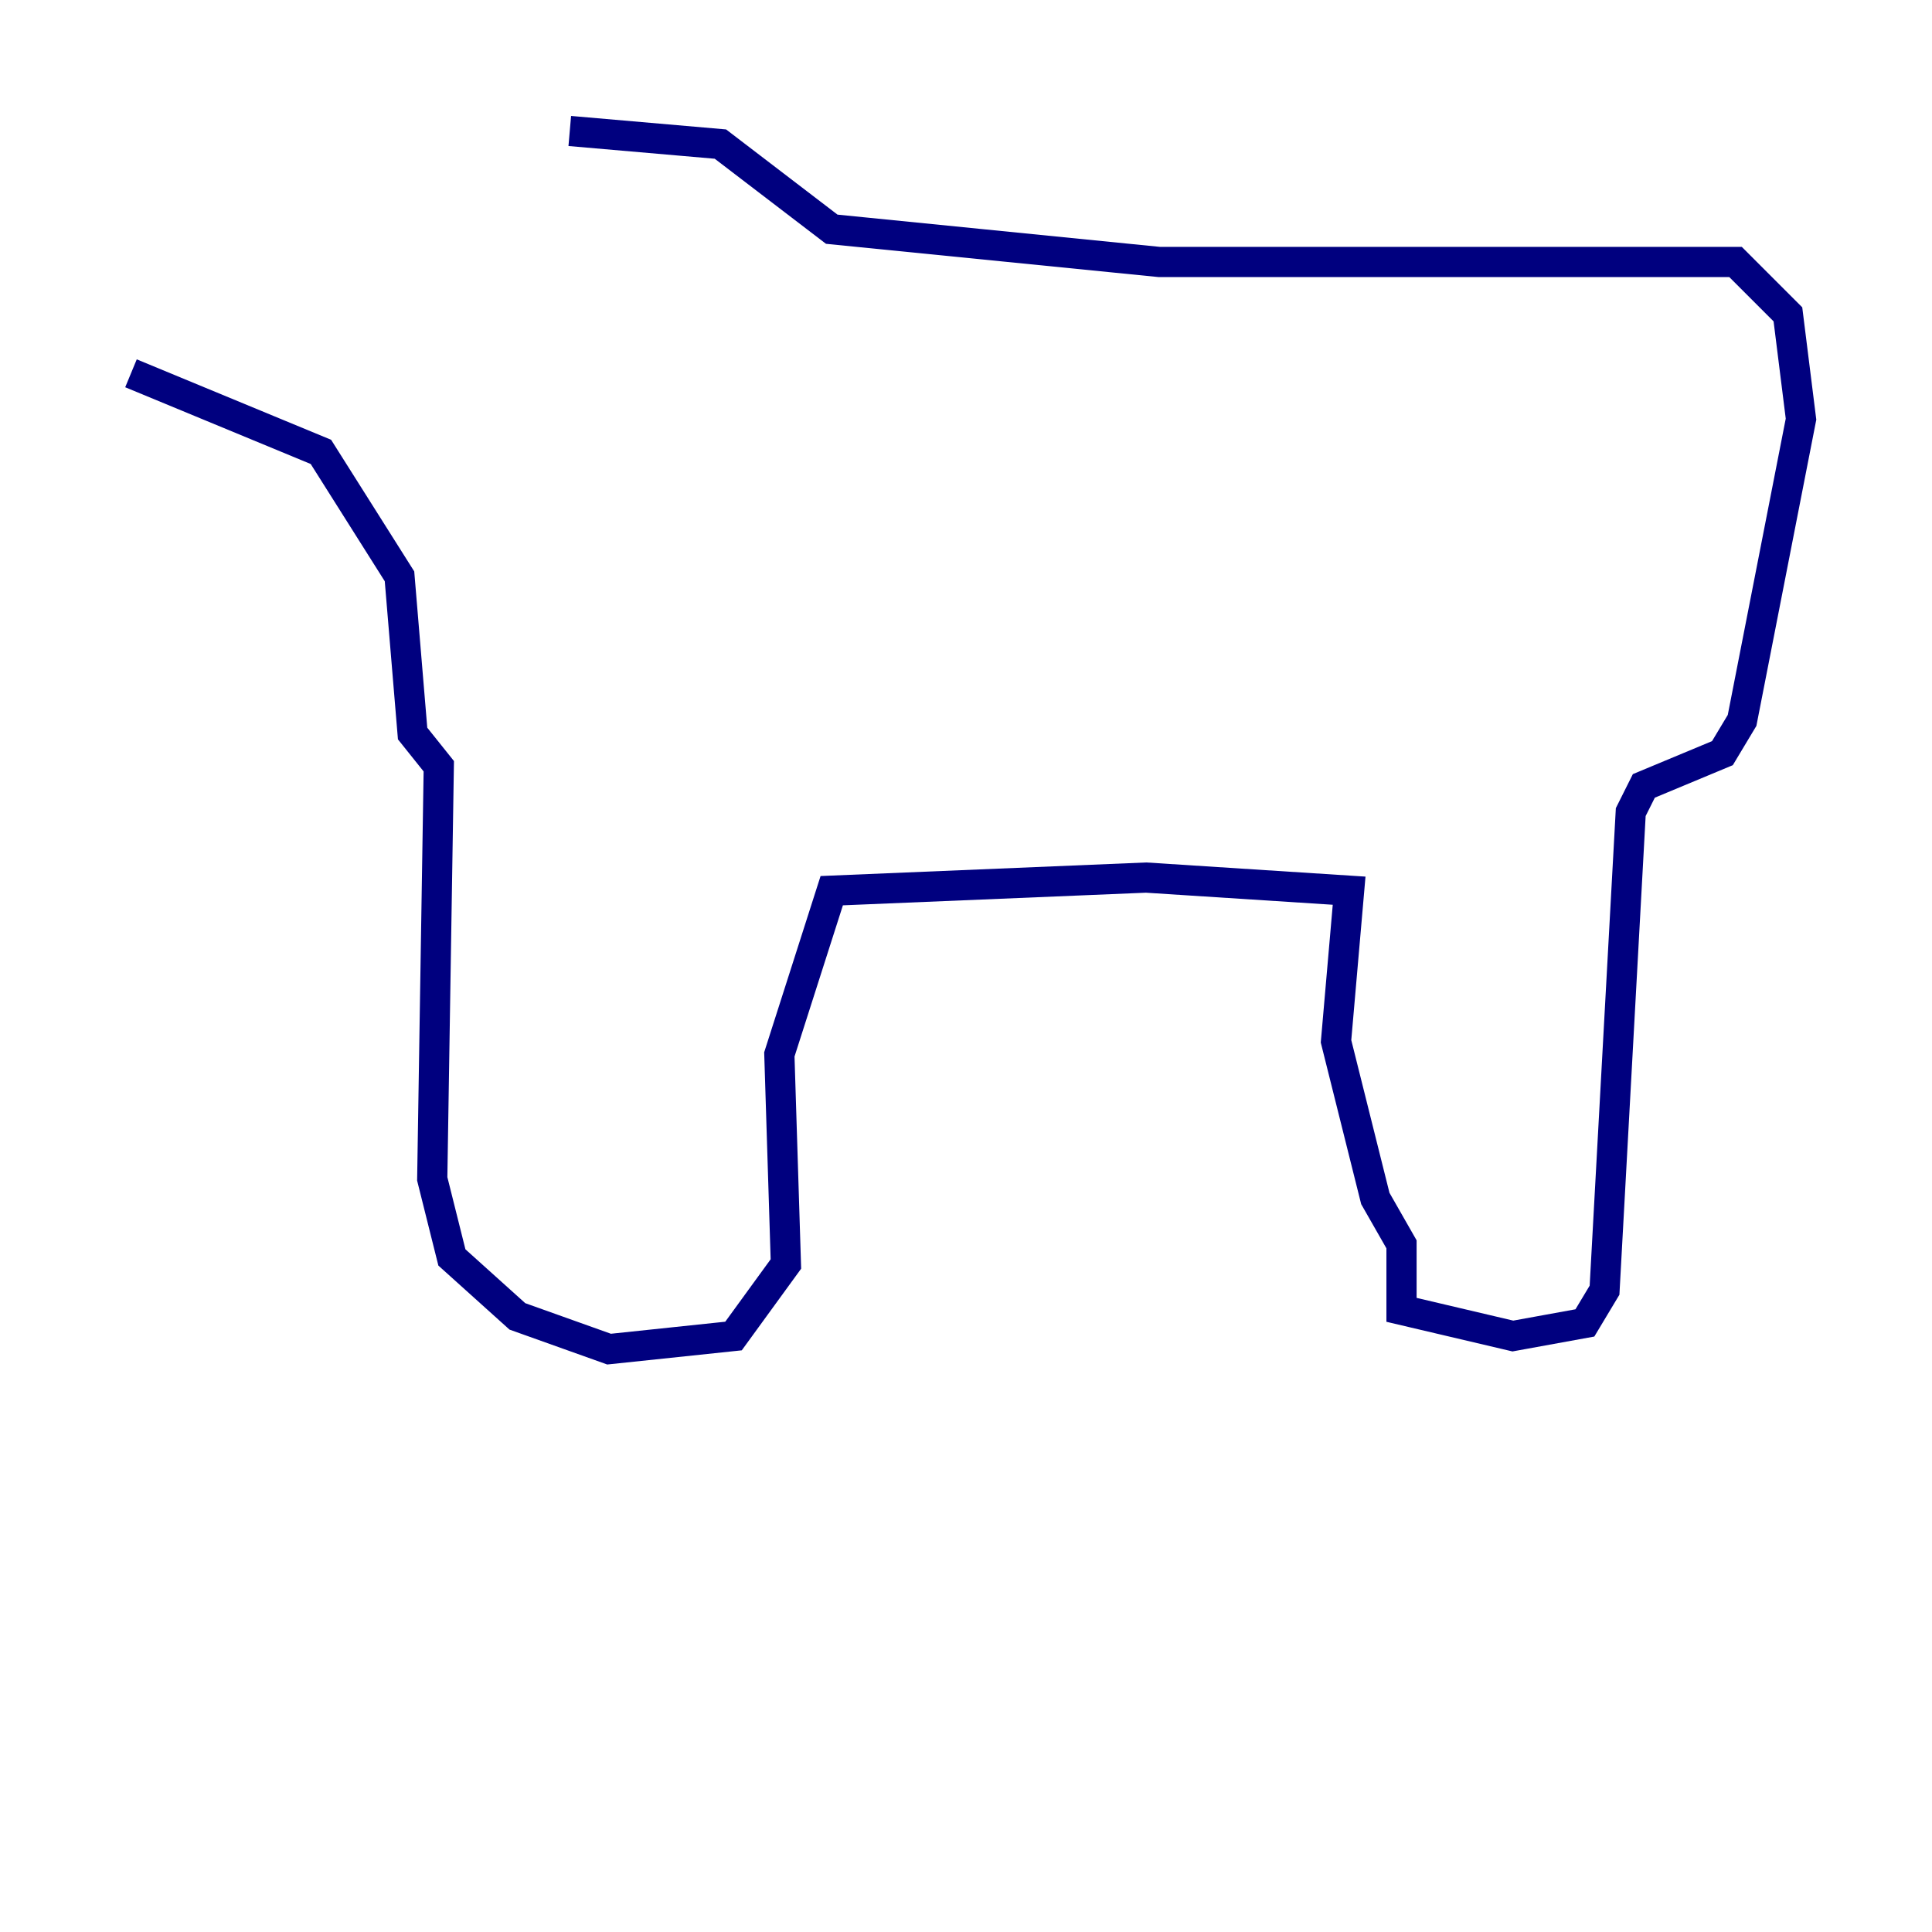 <?xml version="1.0" encoding="utf-8" ?>
<svg baseProfile="tiny" height="128" version="1.2" viewBox="0,0,128,128" width="128" xmlns="http://www.w3.org/2000/svg" xmlns:ev="http://www.w3.org/2001/xml-events" xmlns:xlink="http://www.w3.org/1999/xlink"><defs /><polyline fill="none" points="37.749,8.678 47.729,9.546 55.105,15.186 76.8,17.356 111.078,17.356 114.983,17.356 118.454,20.827 119.322,27.77 115.417,47.729 114.115,49.898 108.909,52.068 108.041,53.803 106.305,85.478 105.003,87.647 100.231,88.515 92.854,86.78 92.854,82.441 91.119,79.403 88.515,68.99 89.383,59.01 75.932,58.142 55.105,59.01 51.634,69.858 52.068,83.742 48.597,88.515 40.352,89.383 34.278,87.214 29.939,83.308 28.637,78.102 29.071,50.766 27.336,48.597 26.468,38.183 21.261,29.939 8.678,24.732" stroke="#00007f" stroke-width="2" /></svg>